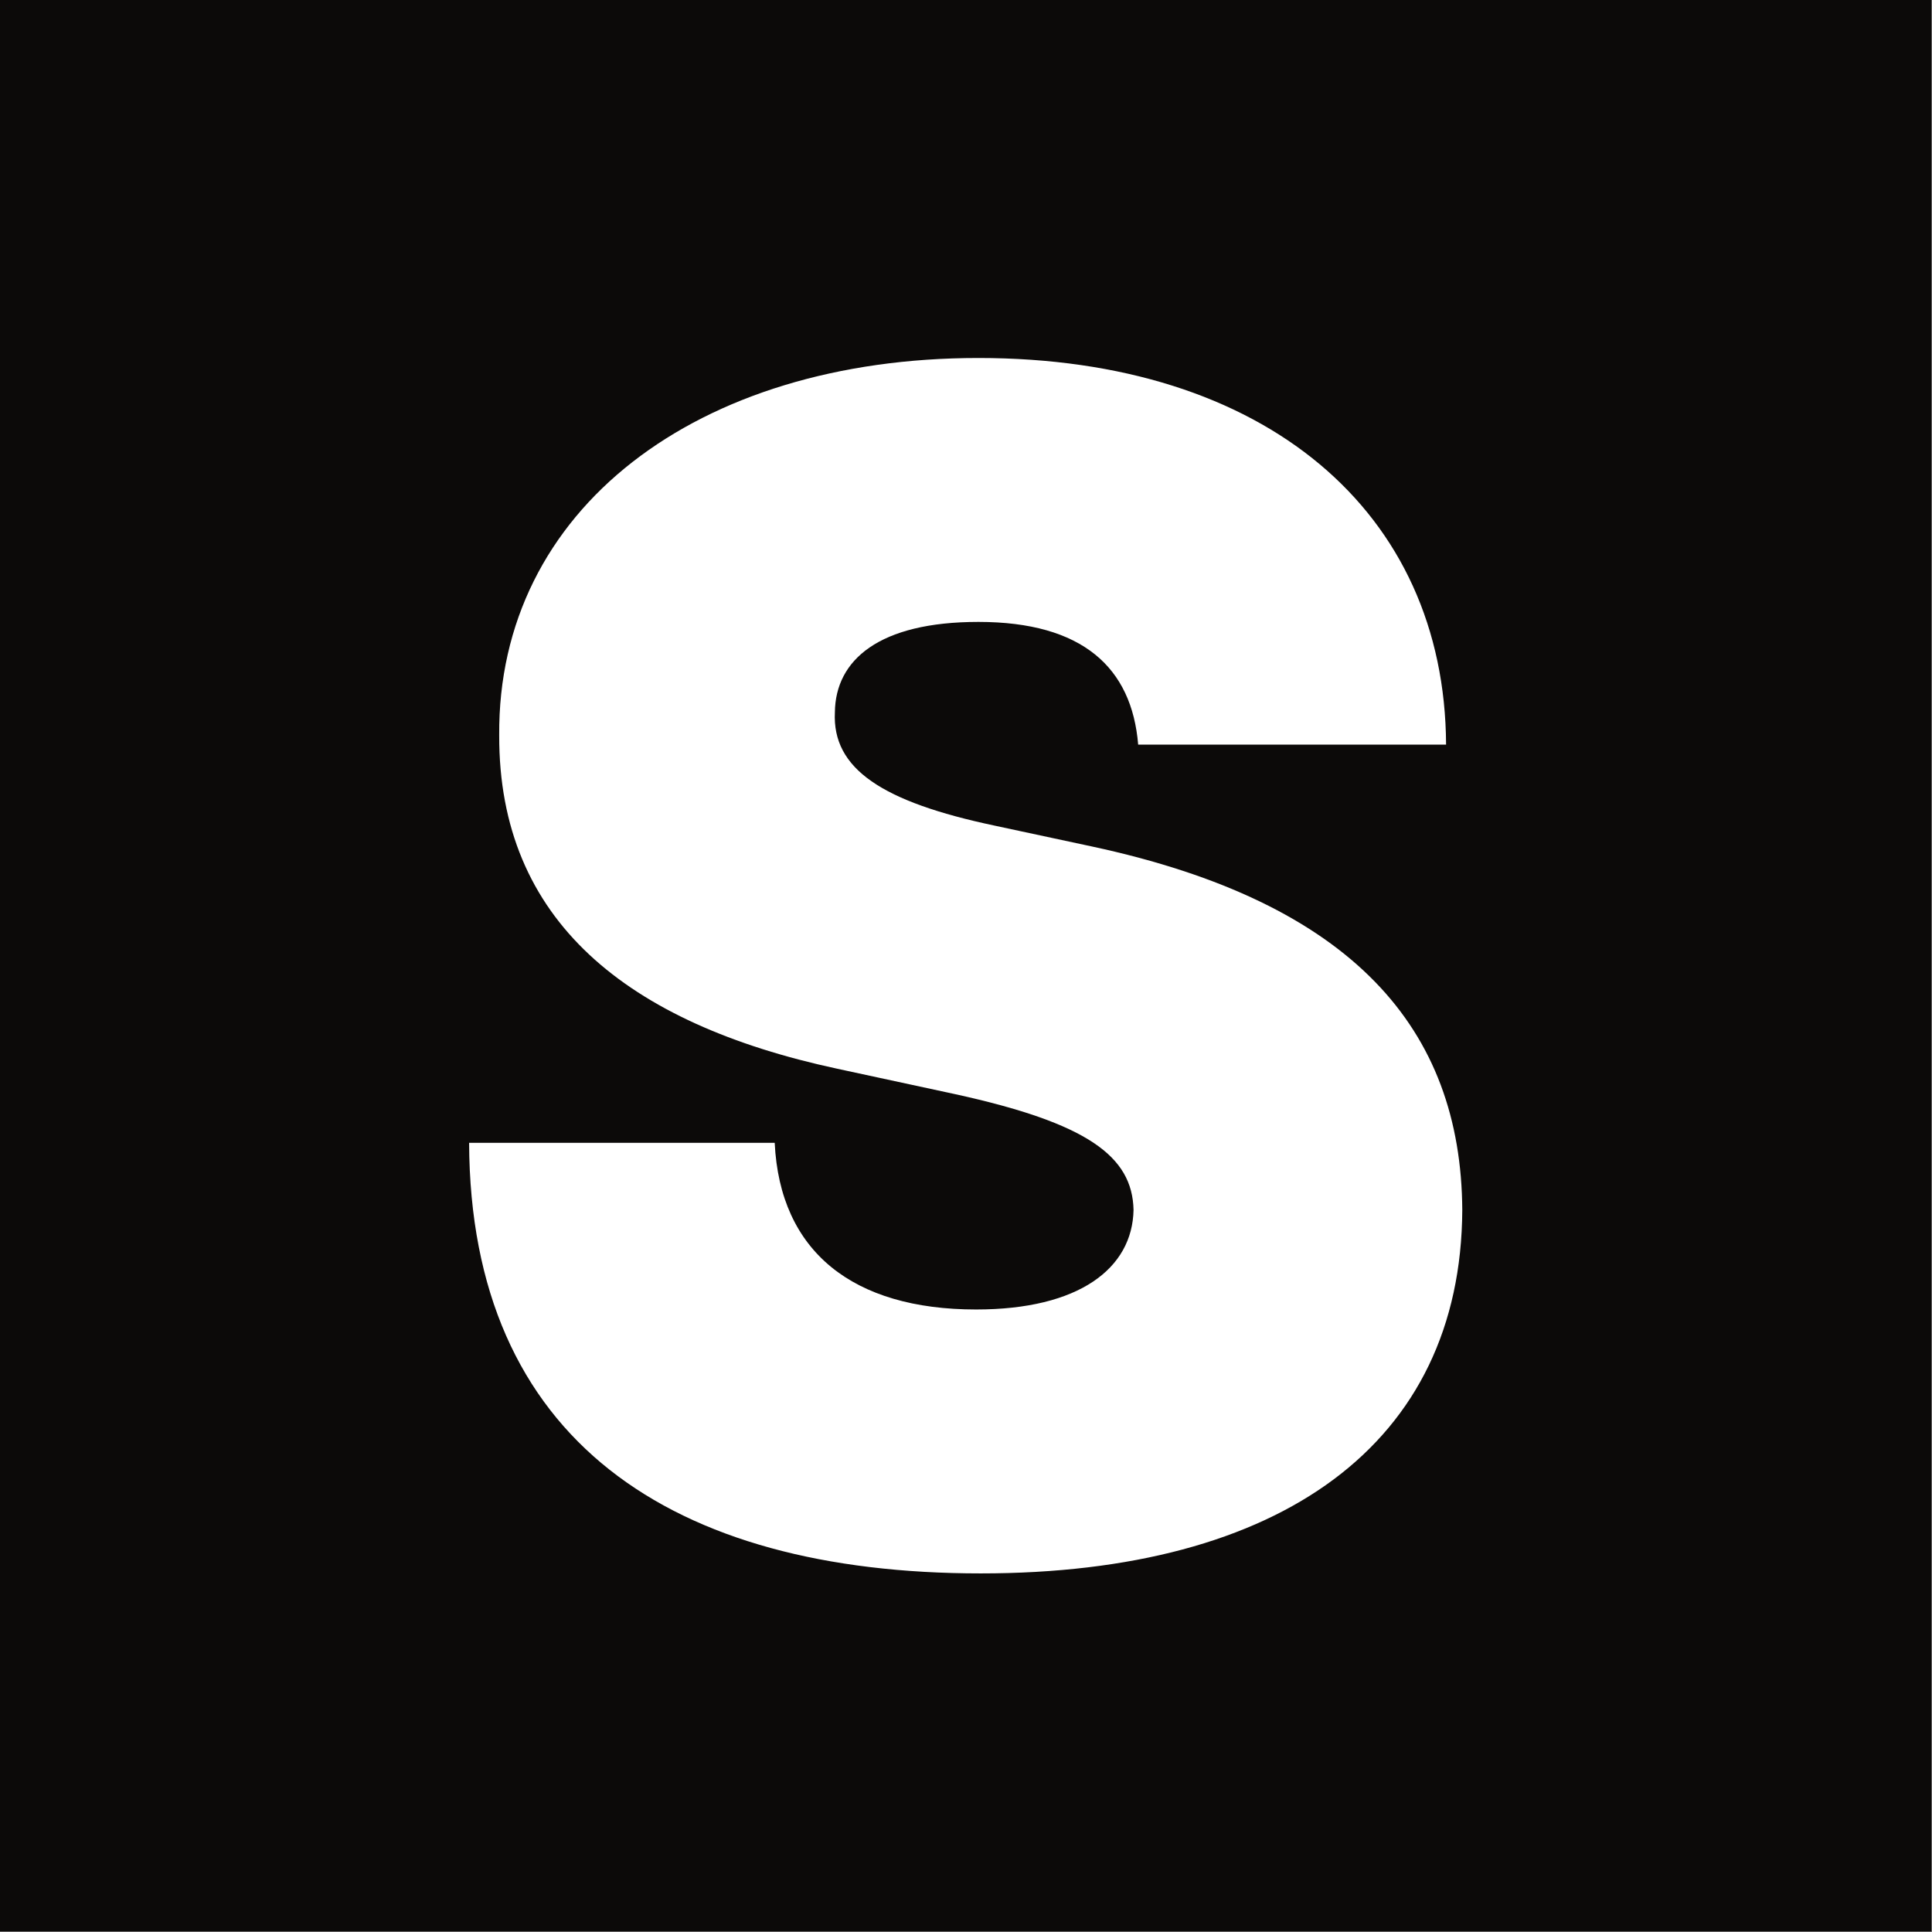 <?xml version="1.0" encoding="UTF-8" standalone="no"?><!DOCTYPE svg PUBLIC "-//W3C//DTD SVG 1.1//EN" "http://www.w3.org/Graphics/SVG/1.1/DTD/svg11.dtd"><svg width="100%" height="100%" viewBox="0 0 2134 2134" version="1.1" xmlns="http://www.w3.org/2000/svg" xmlns:xlink="http://www.w3.org/1999/xlink" xml:space="preserve" xmlns:serif="http://www.serif.com/" style="fill-rule:evenodd;clip-rule:evenodd;stroke-linejoin:round;stroke-miterlimit:2;"><rect x="0" y="0" width="2134" height="2134" fill="#808080" stroke="none"/><rect x="-0" y="0" width="2133.33" height="2133.33" style="fill:#0c0a09;"/><path d="M1257.17,822.46l340.1,-0c-1.279,-256.993 -199.457,-427.043 -516.543,-427.043c-311.332,-0 -531.246,167.493 -529.329,416.814c-0.639,204.571 141.283,318.364 373.343,368.229l130.415,28.128c145.757,31.964 195.621,68.404 196.9,127.857c-1.279,64.568 -60.093,109.957 -173.886,109.957c-136.168,0 -216.718,-63.928 -222.472,-184.114l-337.542,0c1.278,328.593 223.75,475.629 565.128,475.629c331.789,-0 530.607,-143.2 531.886,-401.472c-1.279,-199.457 -120.186,-339.46 -409.143,-401.471l-107.4,-23.014c-124.021,-26.211 -179.639,-62.65 -176.443,-125.3c0.639,-57.536 48.586,-99.729 158.543,-99.729c115.071,-0 169.411,50.504 176.443,135.529Z" style="fill:#fff;fill-rule:nonzero;"/></svg>